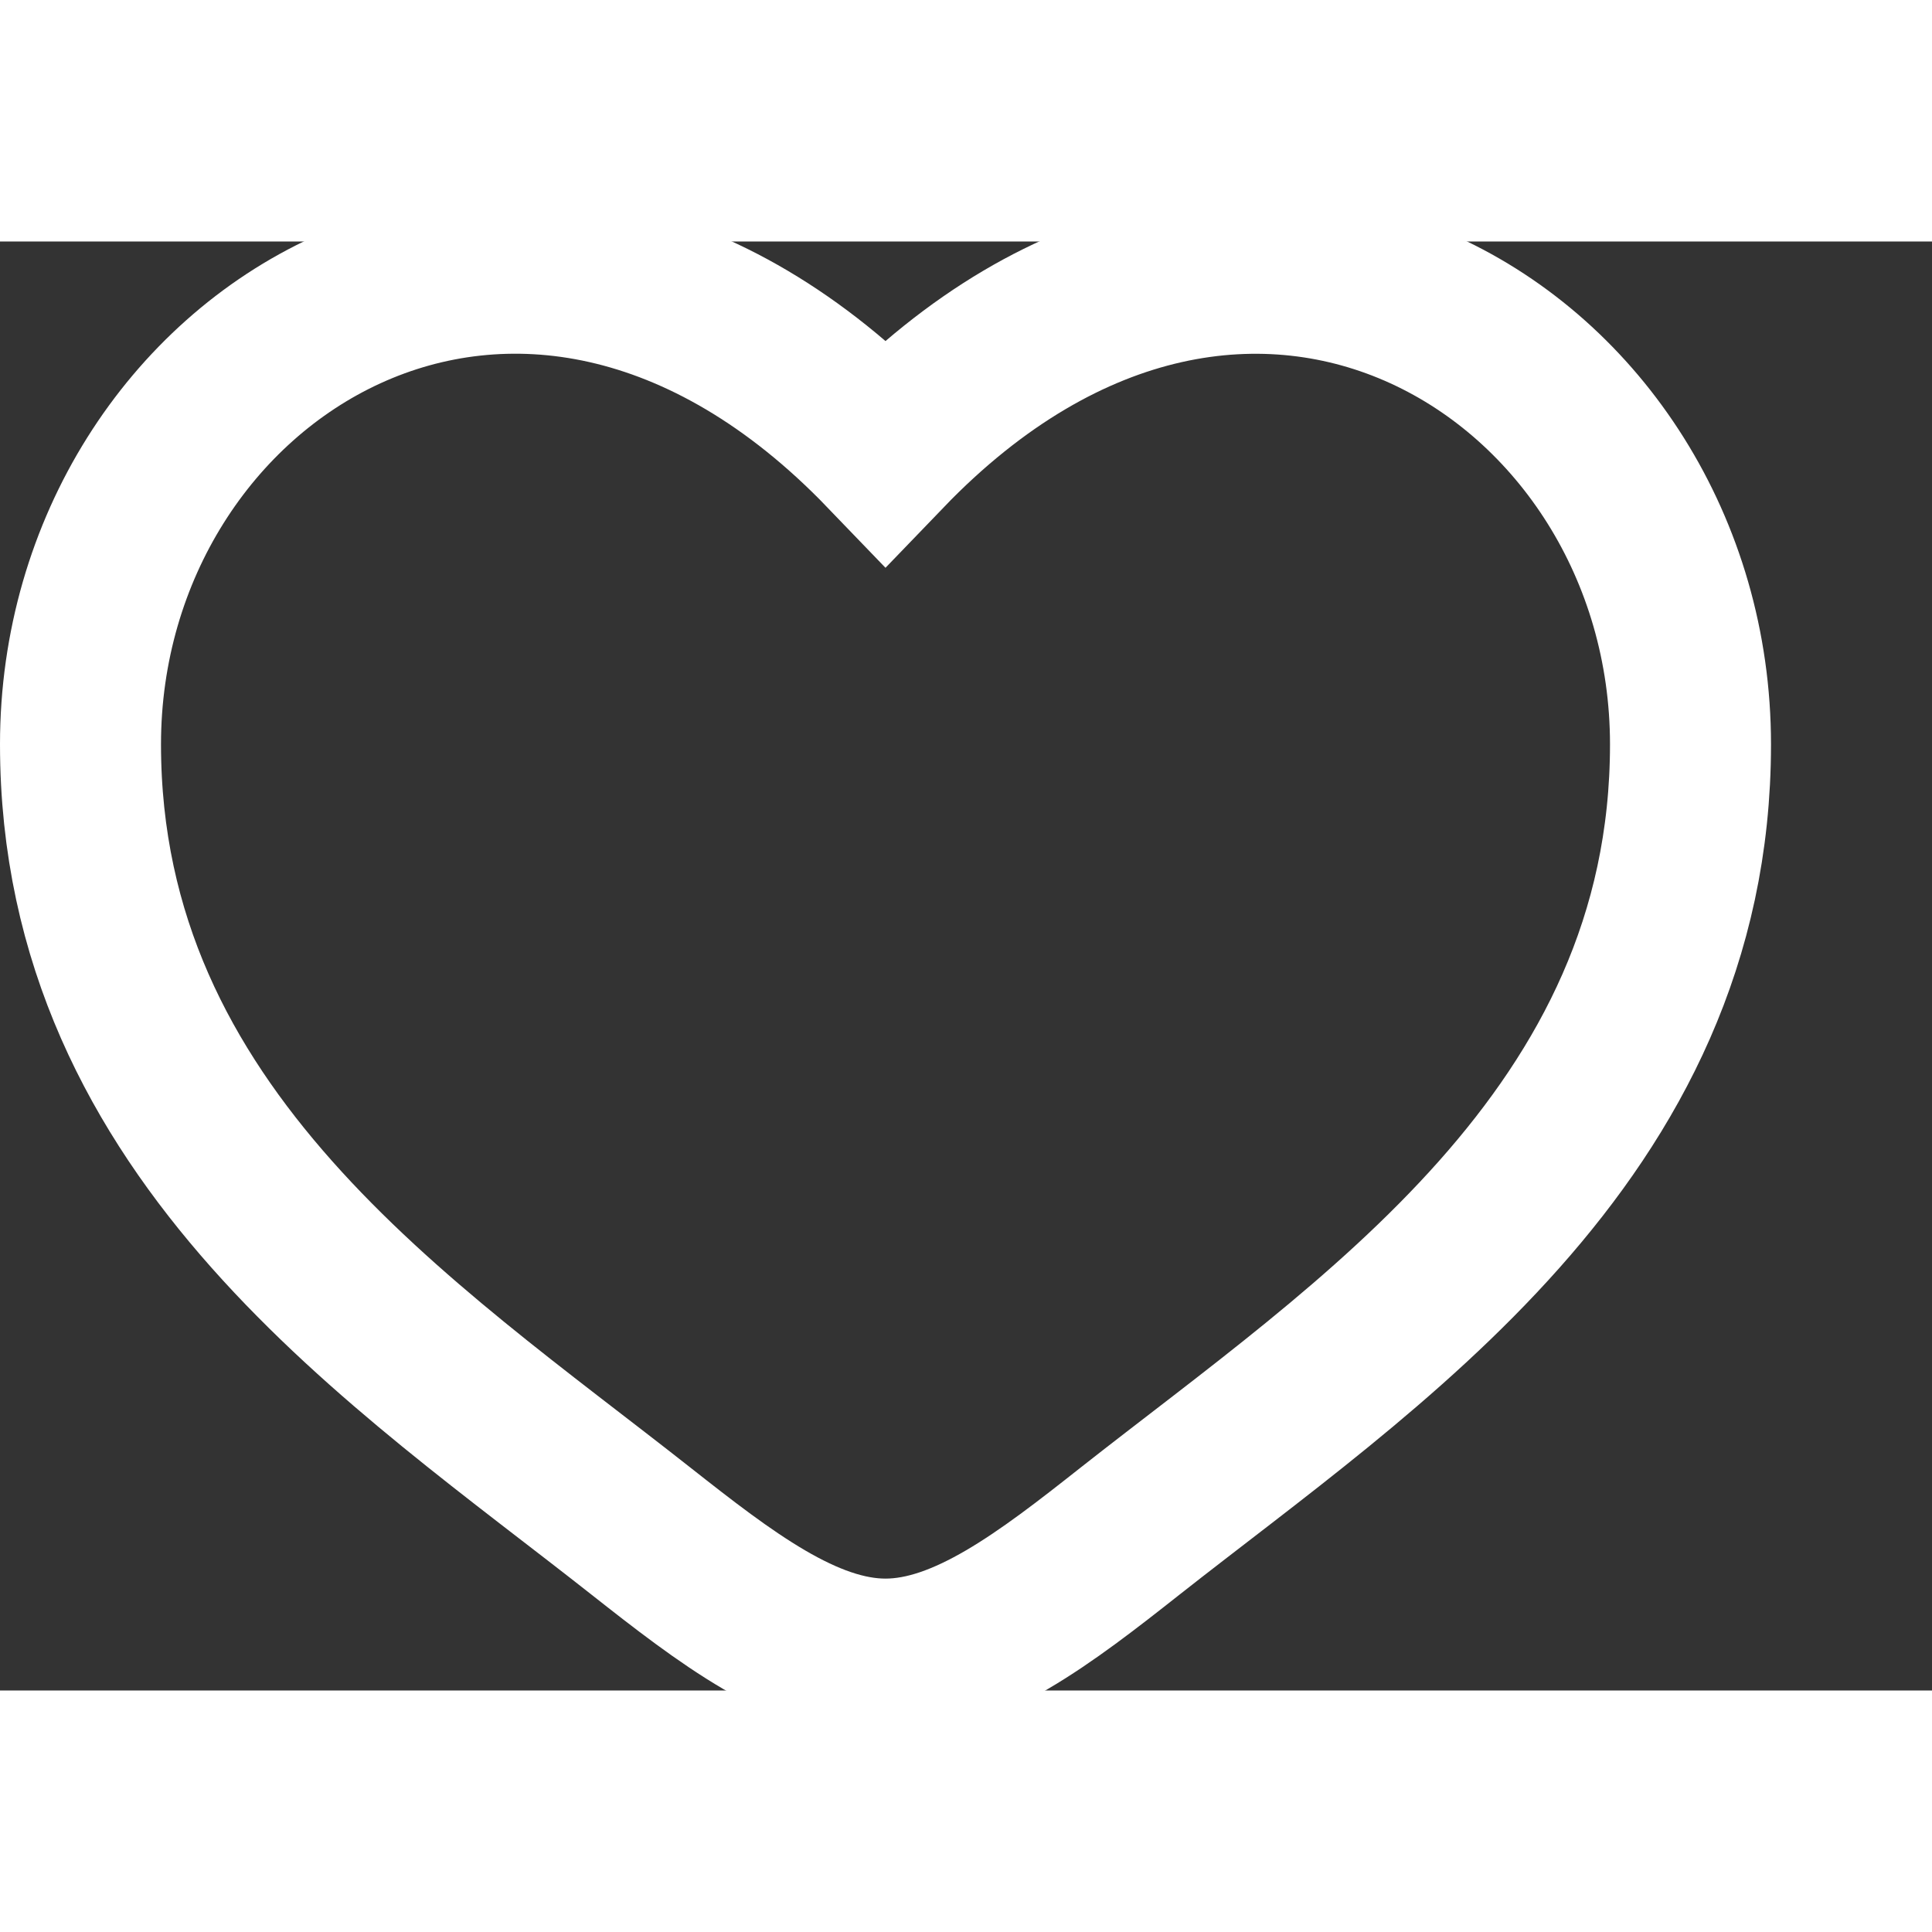 <svg width="18" height="18" viewBox="-1 0 24 18" fill="none" xmlns="http://www.w3.org/2000/svg">
  <rect x="-1" y="0" width="24" height="18" fill="#333333" stroke="none"/>
  <path d="M0 6.246C0 11.11 4.02 13.7 6.962 16.02C8 16.838 9 17.61 10 17.61C11 17.61 12 16.84 13.038 16.02C15.981 13.701 20 11.11 20 6.247C20 1.384 14.5 -2.065 10 2.611C5.5 -2.066 0 1.383 0 6.246Z" fill="none" stroke="white" stroke-width="2"></path>
</svg>
